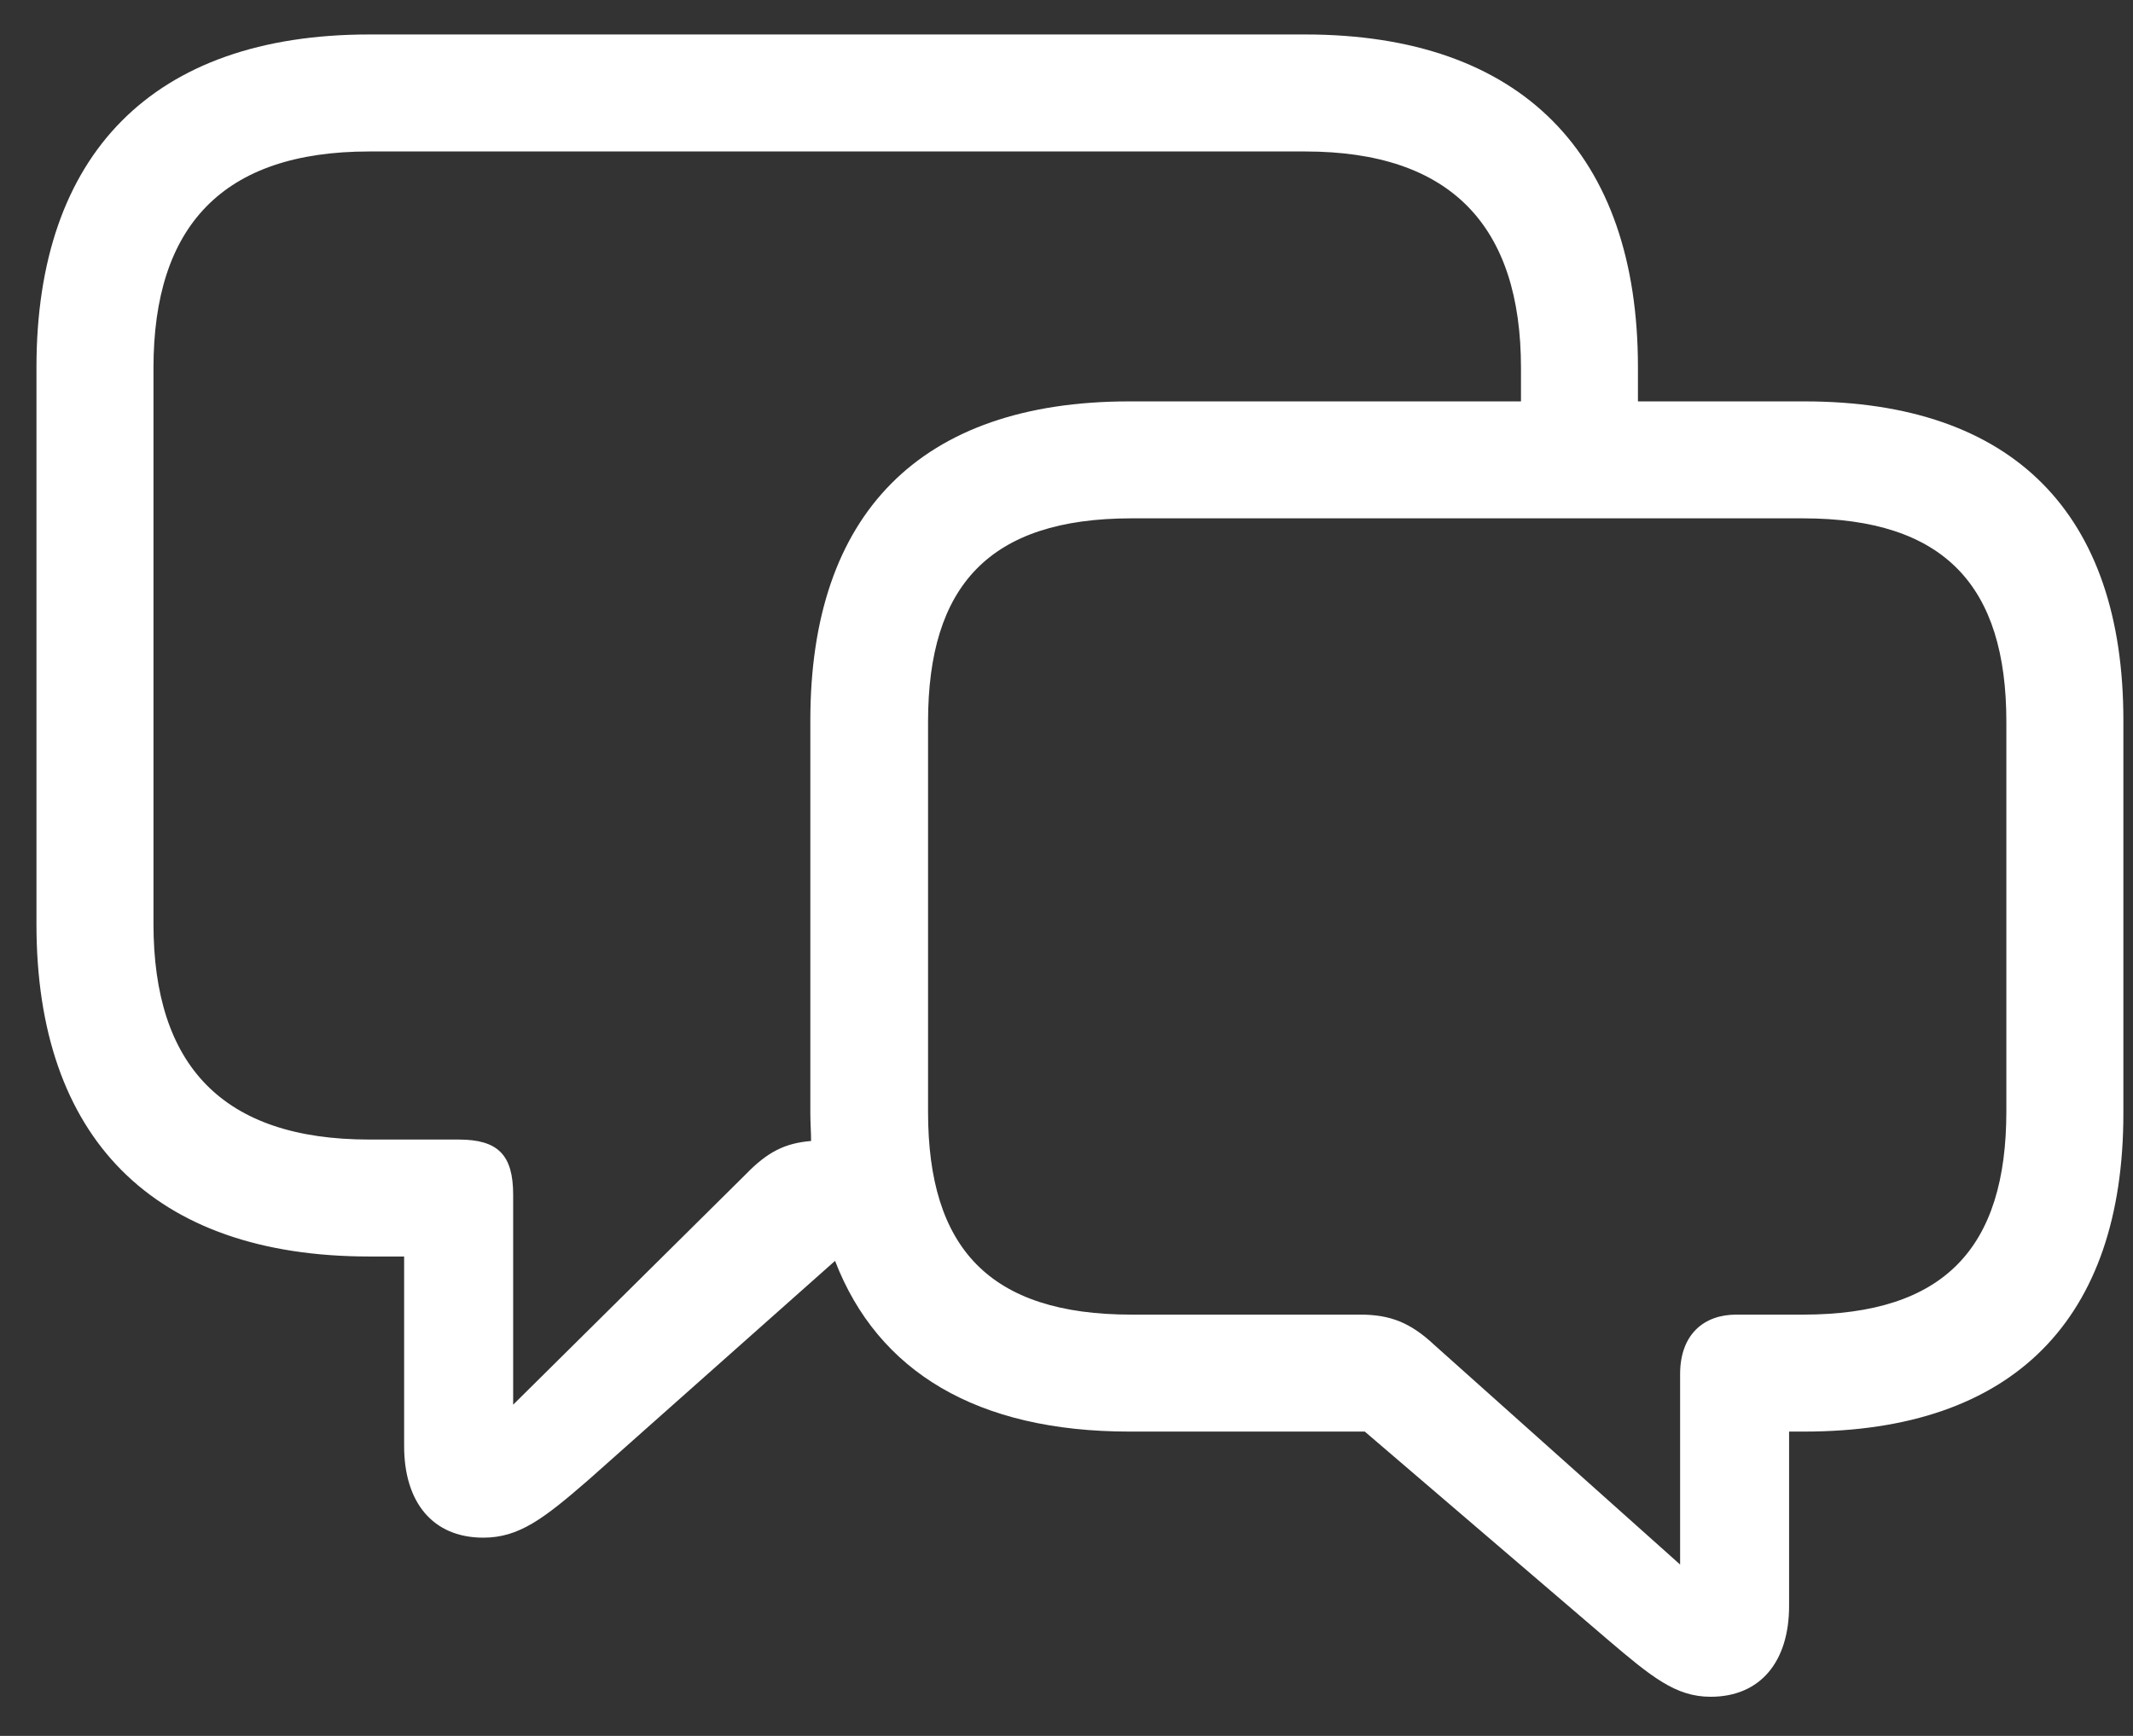 <svg width="43" height="35" viewBox="0 0 43 35" fill="none" xmlns="http://www.w3.org/2000/svg">
<rect x="0" y="0" width="43" height="35" fill="#333333" stroke="none"/>
<path d="M22.767 28.864C19.705 28.864 17.698 27.663 16.834 25.422L11.854 29.846C10.96 30.622 10.462 31.003 9.744 31.003C8.719 31.003 8.147 30.285 8.147 29.157V25.334H7.444C3.079 25.334 0.735 22.932 0.735 18.64V7.404C0.735 3.112 3.079 0.695 7.444 0.695H26.311C30.677 0.695 33.02 3.112 33.02 7.404V8.093H36.375C40.594 8.093 42.806 10.363 42.806 14.523V22.448C42.806 26.594 40.594 28.864 36.375 28.864H36.067V32.38C36.067 33.493 35.496 34.211 34.485 34.211C33.782 34.211 33.299 33.815 32.405 33.054L27.513 28.864H22.767ZM10.345 24.089V28.322L15.032 23.679C15.472 23.225 15.823 23.049 16.351 23.005C16.351 22.829 16.336 22.639 16.336 22.448V14.523C16.336 10.363 18.548 8.093 22.767 8.093H30.662V7.419C30.662 4.562 29.256 3.054 26.311 3.054H7.444C4.485 3.054 3.094 4.562 3.094 7.419V18.625C3.094 21.481 4.485 22.976 7.444 22.976H9.246C10.037 22.976 10.345 23.283 10.345 24.089ZM22.811 26.506H27.425C28.025 26.506 28.436 26.667 28.919 27.121L33.87 31.545V27.707C33.87 26.887 34.368 26.506 34.998 26.506H36.346C39.202 26.506 40.447 25.158 40.447 22.404V14.553C40.447 11.813 39.202 10.451 36.346 10.451H22.811C19.939 10.451 18.709 11.813 18.709 14.553V22.419C18.709 25.158 19.939 26.506 22.811 26.506Z" fill="white"/>
</svg>
